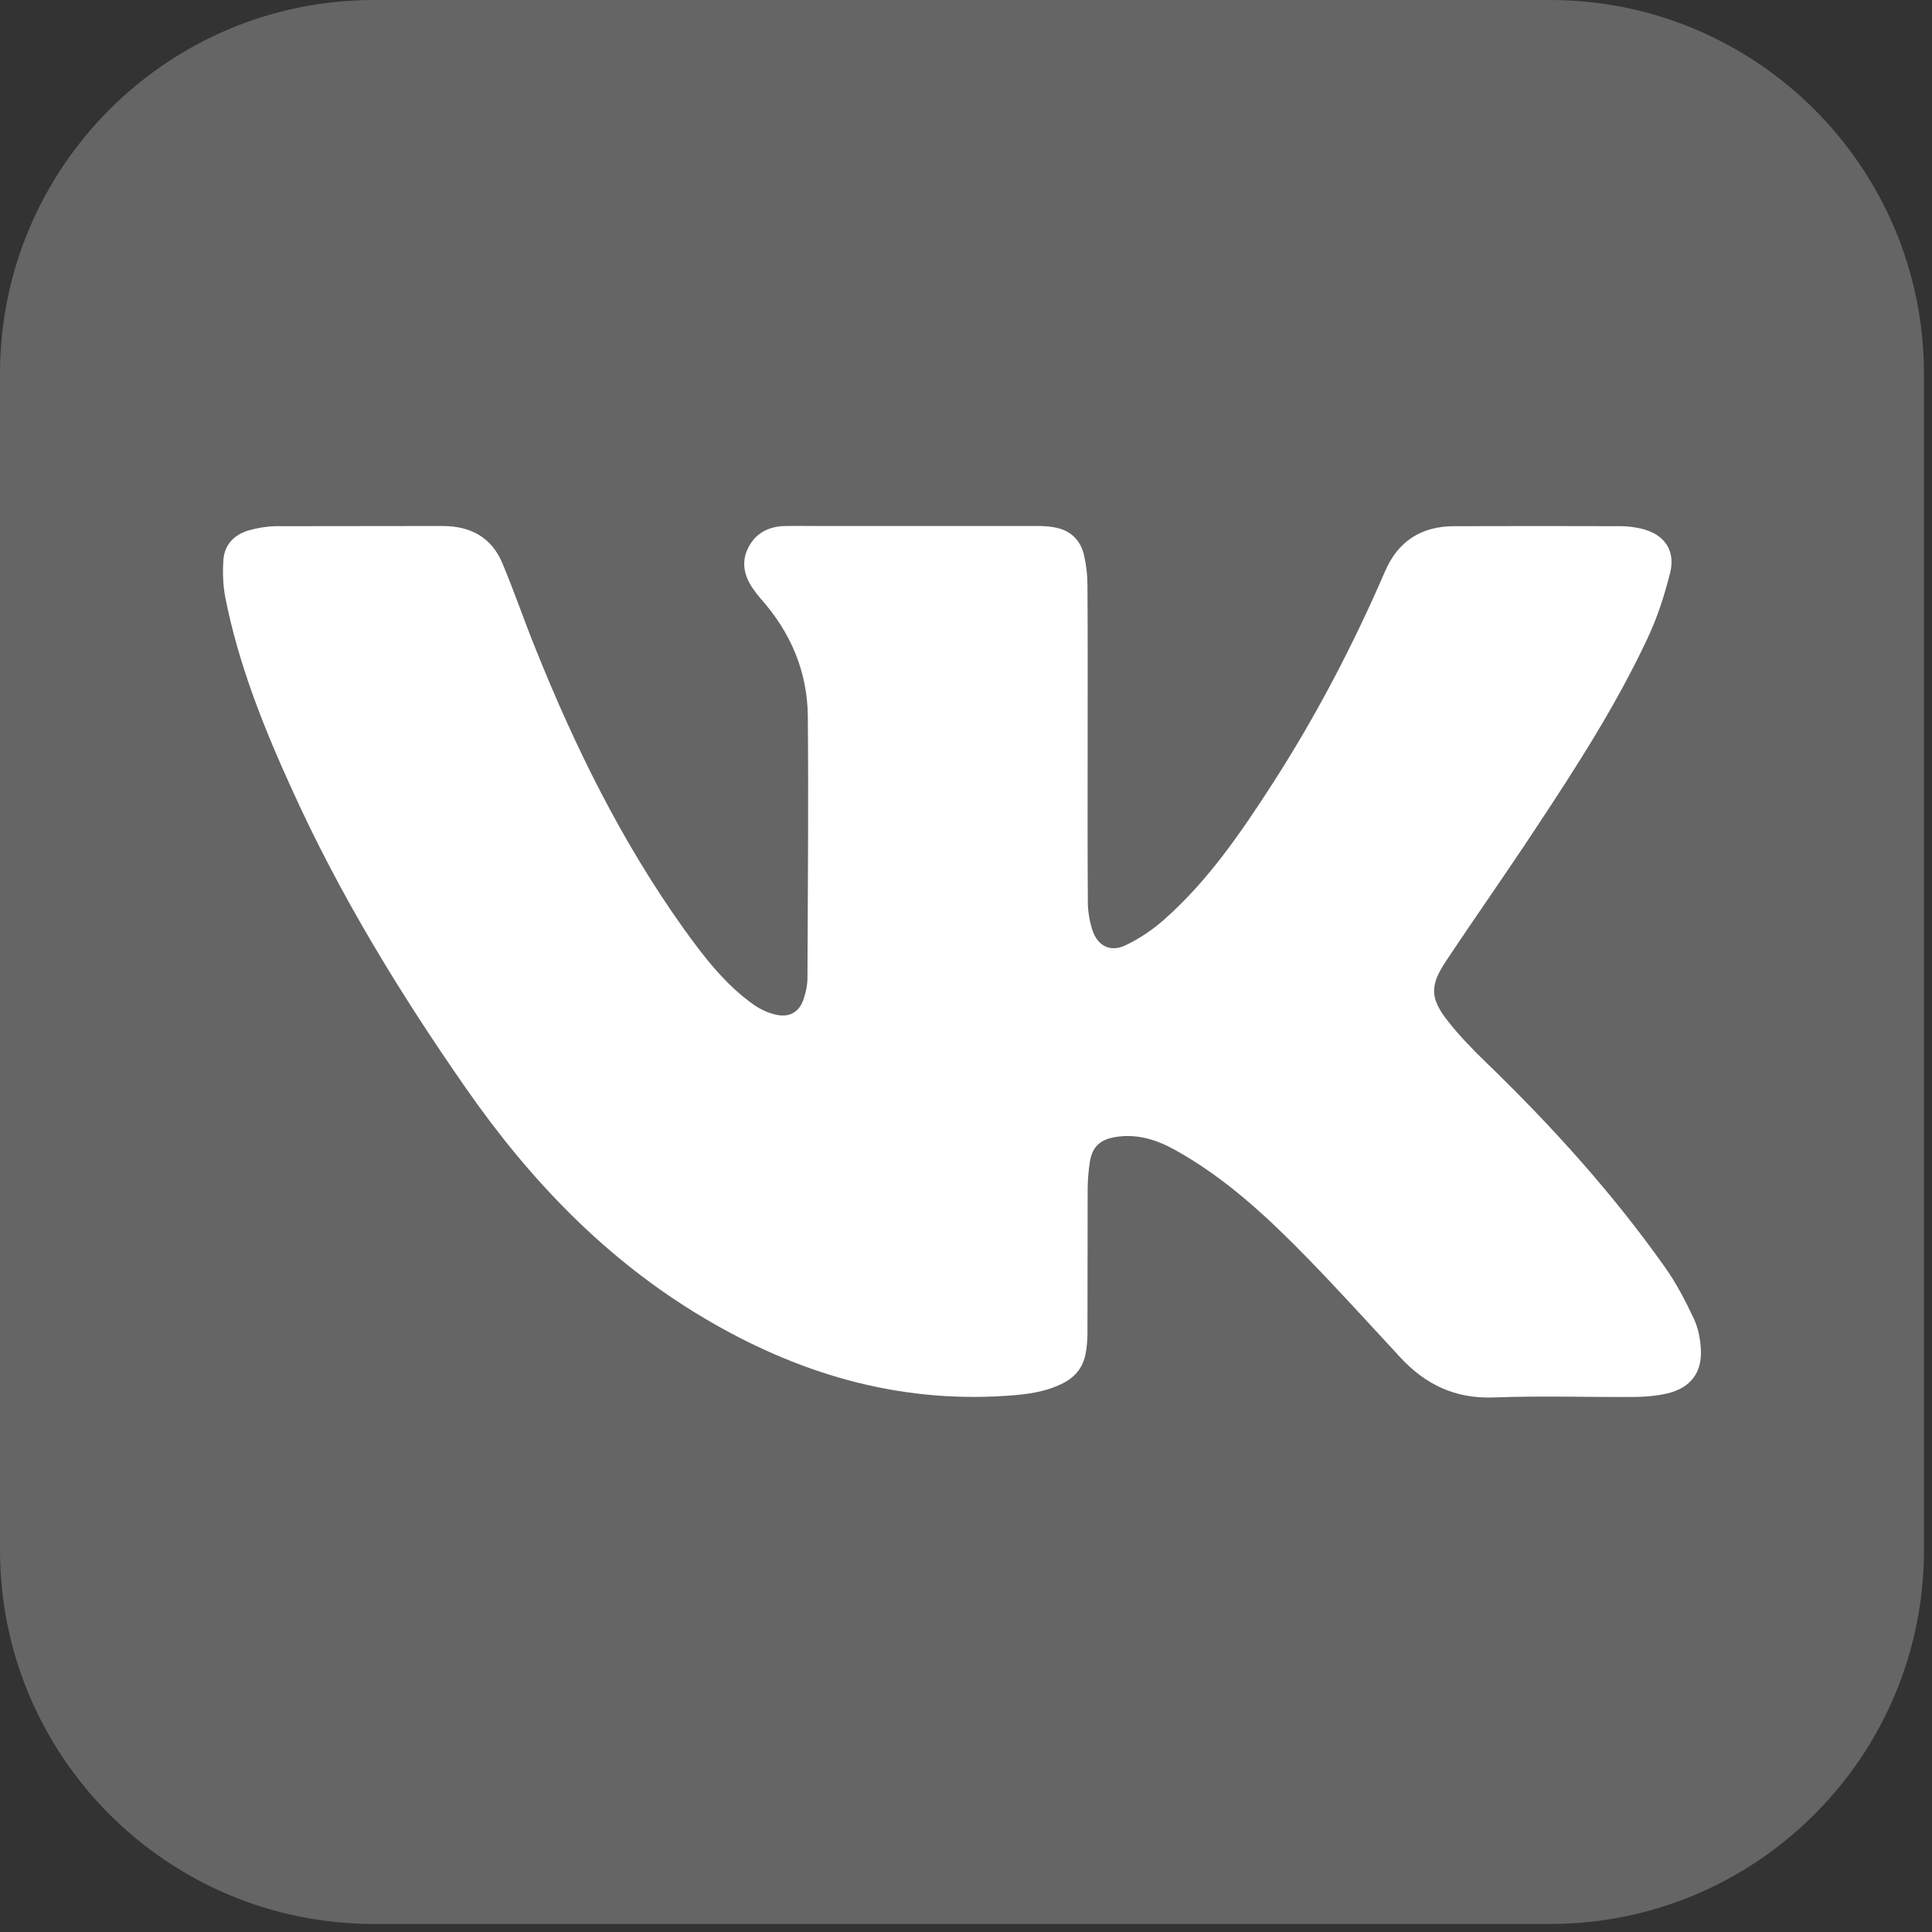 <svg width="31" height="31" viewBox="0 0 31 31" fill="none" xmlns="http://www.w3.org/2000/svg">
<rect x="0" y="0" width="31" height="31" fill="#333333" stroke="none"/>
<path d="M0 6C0 2.686 2.686 0 6 0H24.871C28.184 0 30.871 2.686 30.871 6V24.871C30.871 28.184 28.184 30.871 24.871 30.871H6C2.686 30.871 0 28.184 0 24.871V6Z" fill="#656565"/>
<g clip-path="url(#clip0)">
<path d="M17.452 11.917C17.452 12.769 17.449 13.62 17.455 14.472C17.455 14.621 17.481 14.774 17.526 14.918C17.609 15.176 17.813 15.285 18.059 15.168C18.288 15.059 18.504 14.912 18.691 14.745C19.388 14.125 19.91 13.362 20.411 12.586C21.114 11.497 21.713 10.349 22.226 9.163C22.433 8.684 22.804 8.446 23.326 8.443C24.222 8.44 25.114 8.44 26.01 8.443C26.116 8.443 26.226 8.458 26.333 8.482C26.701 8.567 26.887 8.825 26.799 9.189C26.71 9.542 26.597 9.897 26.443 10.226C25.939 11.306 25.292 12.31 24.634 13.303C24.162 14.02 23.667 14.721 23.193 15.435C22.941 15.816 22.947 16.022 23.231 16.383C23.418 16.621 23.631 16.841 23.851 17.053C24.898 18.066 25.873 19.143 26.715 20.333C26.899 20.591 27.045 20.876 27.181 21.164C27.249 21.31 27.282 21.484 27.291 21.645C27.314 22.024 27.125 22.271 26.751 22.359C26.585 22.397 26.41 22.412 26.238 22.415C25.482 22.42 24.726 22.394 23.97 22.423C23.35 22.447 22.869 22.215 22.466 21.777C21.983 21.255 21.502 20.726 21.007 20.215C20.358 19.549 19.682 18.911 18.857 18.453C18.558 18.286 18.24 18.186 17.893 18.245C17.65 18.286 17.526 18.403 17.487 18.644C17.463 18.797 17.452 18.956 17.452 19.111C17.449 19.869 17.452 20.629 17.449 21.387C17.449 21.498 17.44 21.613 17.419 21.721C17.38 21.93 17.262 22.086 17.069 22.188C16.776 22.341 16.458 22.376 16.138 22.397C14.38 22.514 12.778 22.03 11.287 21.143C9.721 20.212 8.499 18.932 7.47 17.452C6.409 15.928 5.445 14.348 4.68 12.657C4.229 11.667 3.826 10.657 3.615 9.586C3.577 9.389 3.571 9.177 3.585 8.975C3.606 8.734 3.763 8.575 3.998 8.508C4.134 8.47 4.279 8.446 4.419 8.443C5.314 8.44 6.207 8.443 7.102 8.44C7.553 8.44 7.891 8.625 8.063 9.042C8.253 9.495 8.41 9.958 8.594 10.411C9.226 11.988 9.976 13.506 10.966 14.895C11.293 15.35 11.633 15.796 12.099 16.125C12.2 16.195 12.325 16.254 12.446 16.28C12.677 16.333 12.832 16.236 12.9 16.013C12.932 15.911 12.956 15.802 12.956 15.696C12.962 14.296 12.974 12.898 12.962 11.497C12.956 10.775 12.686 10.143 12.203 9.603C12.155 9.547 12.111 9.489 12.069 9.427C11.933 9.221 11.892 9.001 12.013 8.775C12.135 8.546 12.342 8.446 12.597 8.44C12.769 8.437 12.944 8.44 13.116 8.44C14.288 8.44 15.459 8.44 16.63 8.44C16.719 8.44 16.808 8.443 16.897 8.458C17.167 8.499 17.336 8.655 17.395 8.913C17.431 9.069 17.449 9.233 17.449 9.392C17.455 10.235 17.452 11.077 17.452 11.917Z" fill="white"/>
</g>
<defs>
<clipPath id="clip0">
<rect width="23.72" height="13.989" fill="white" transform="translate(3.575 8.441)"/>
</clipPath>
</defs>
</svg>
